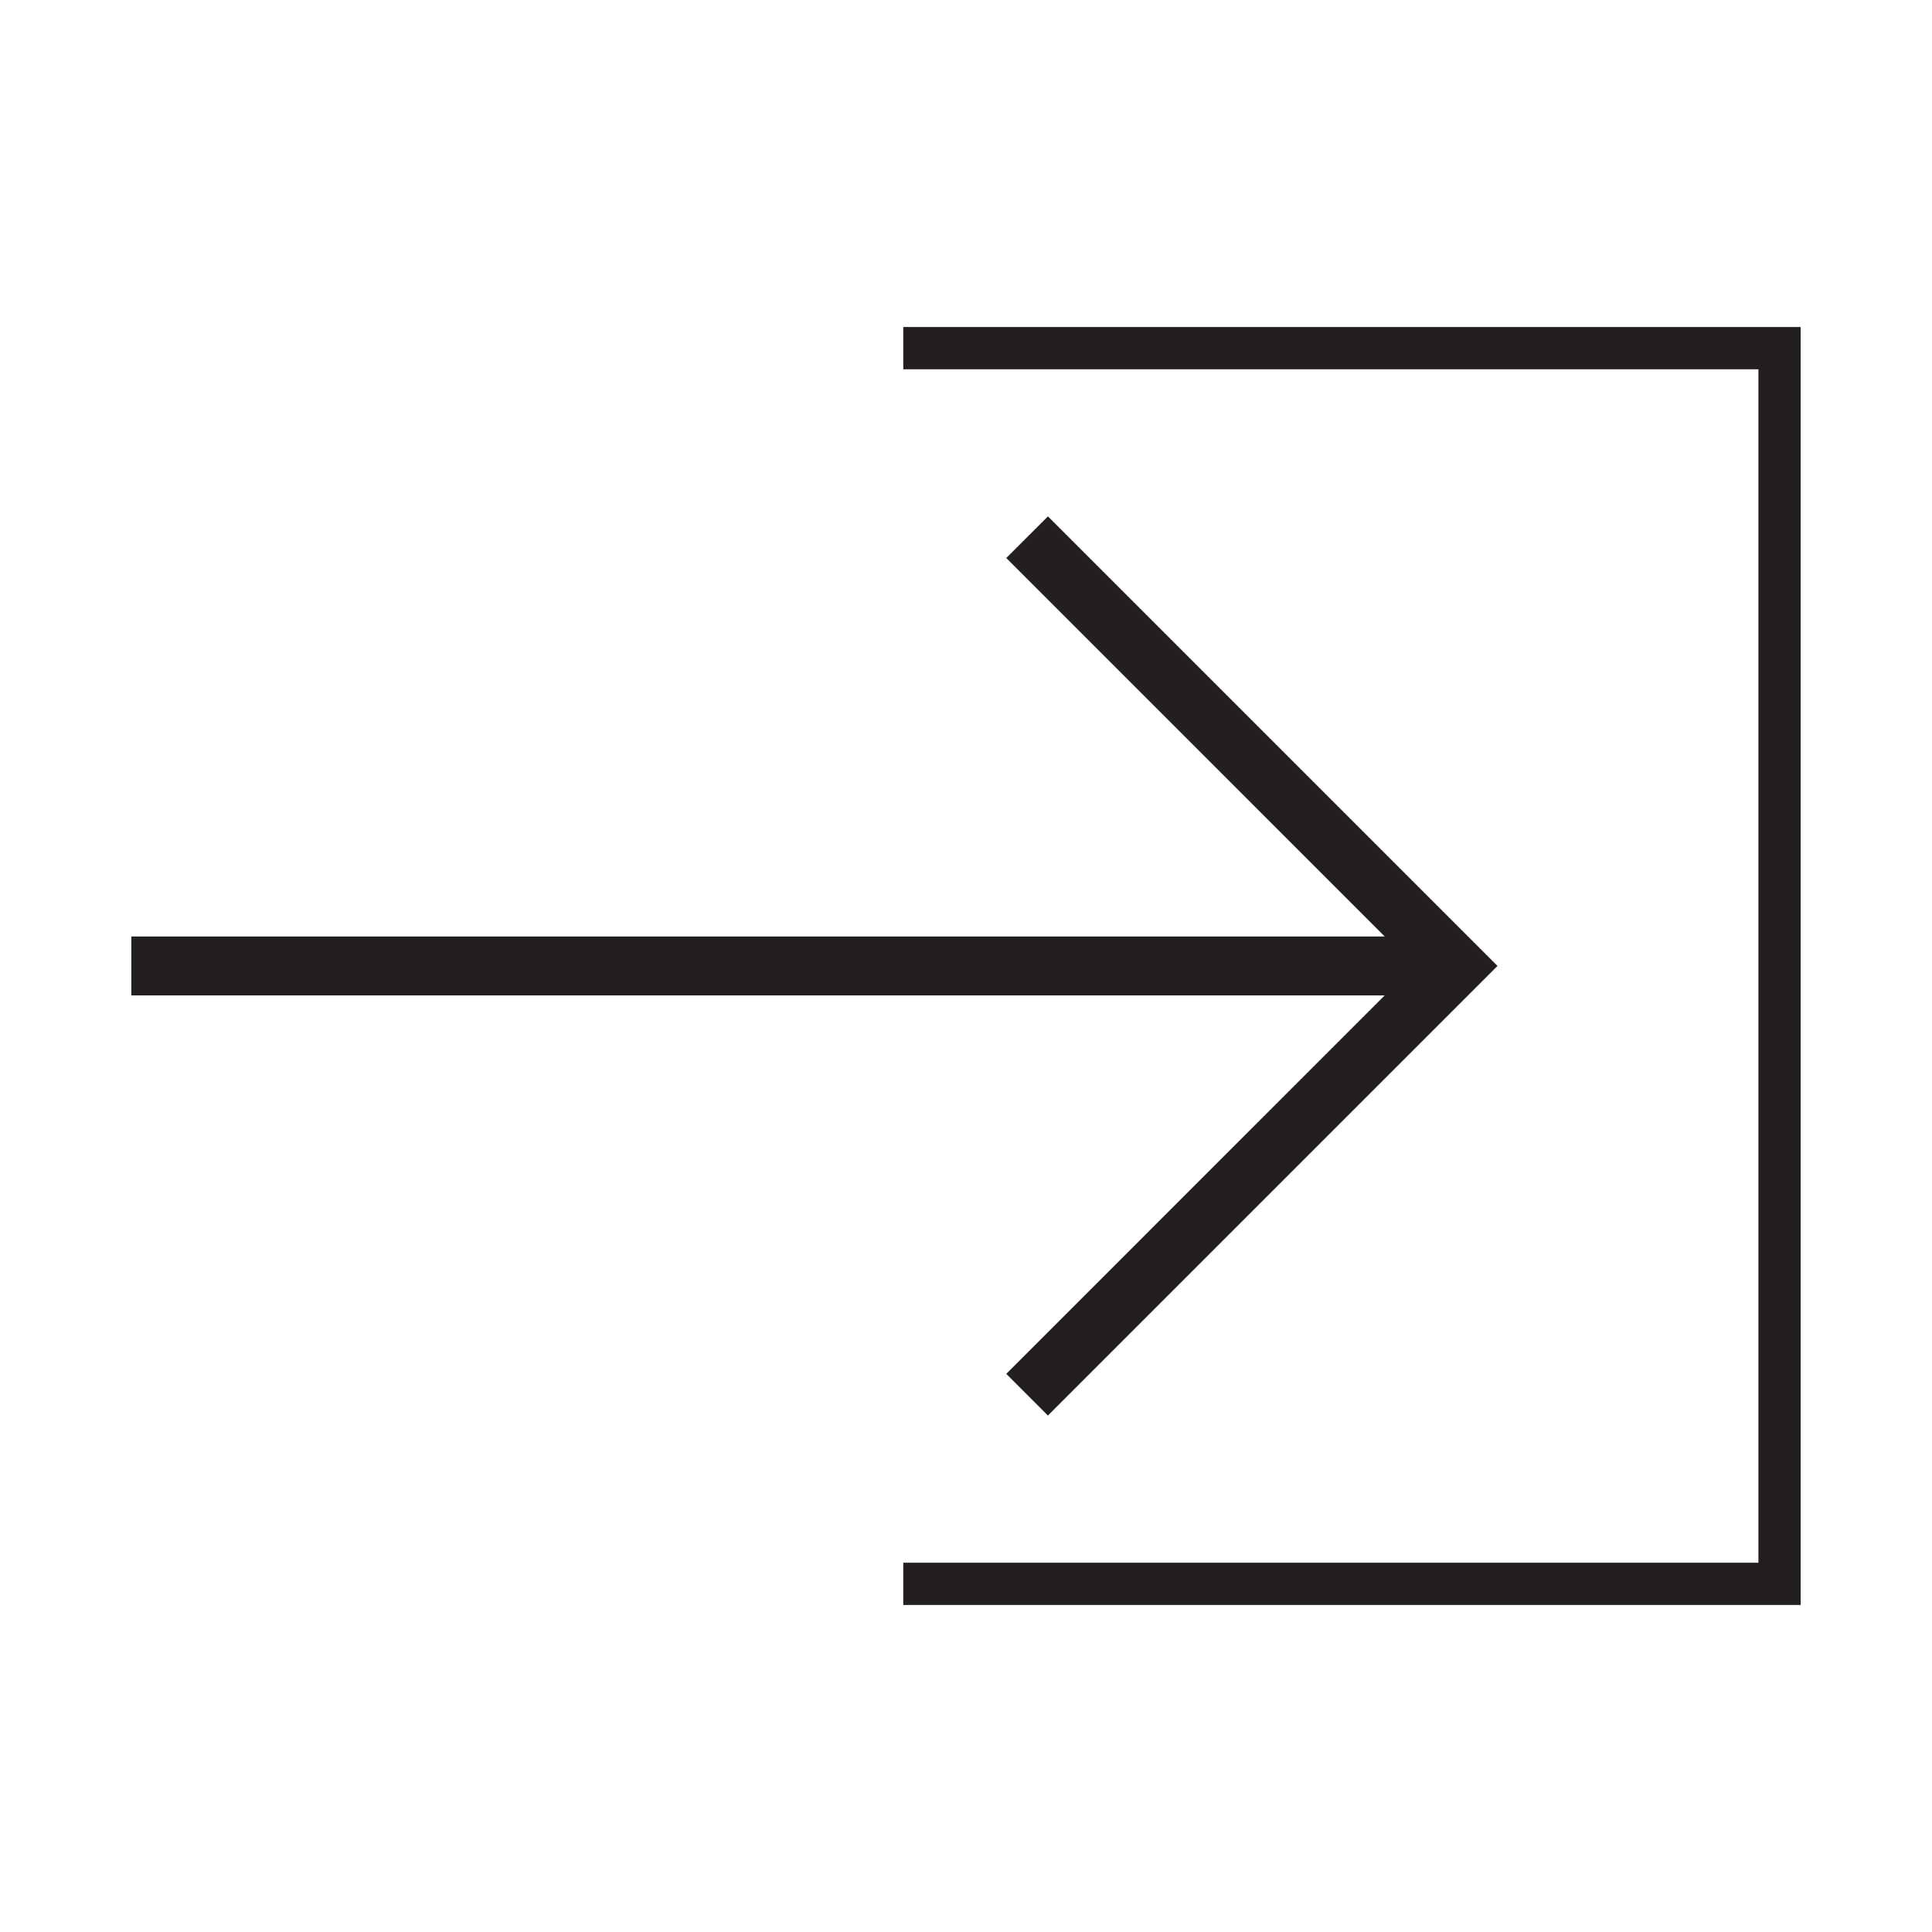 <?xml version="1.0" encoding="utf-8"?>
<!-- Generator: Adobe Illustrator 15.0.0, SVG Export Plug-In . SVG Version: 6.00 Build 0)  -->
<!DOCTYPE svg PUBLIC "-//W3C//DTD SVG 1.1//EN" "http://www.w3.org/Graphics/SVG/1.1/DTD/svg11.dtd">
<svg version="1.1" id="Layer_1" xmlns="http://www.w3.org/2000/svg" xmlns:xlink="http://www.w3.org/1999/xlink" x="0px" y="0px"
	 width="64px" height="64px" viewBox="0 0 64 64" enable-background="new 0 0 64 64" xml:space="preserve">
<g>
	<polygon fill="#231F20" points="29.922,10.833 29.922,12.233 58.25,12.233 58.25,51.767 29.922,51.767 29.922,53.167 
		59.648,53.167 59.648,10.833 	"/>
	<polygon fill="#231F20" points="33.334,45.511 34.714,46.892 49.607,31.999 34.714,17.106 33.334,18.485 45.87,31.022 
		4.352,31.022 4.352,32.975 45.869,32.975 	"/>
</g>
</svg>
